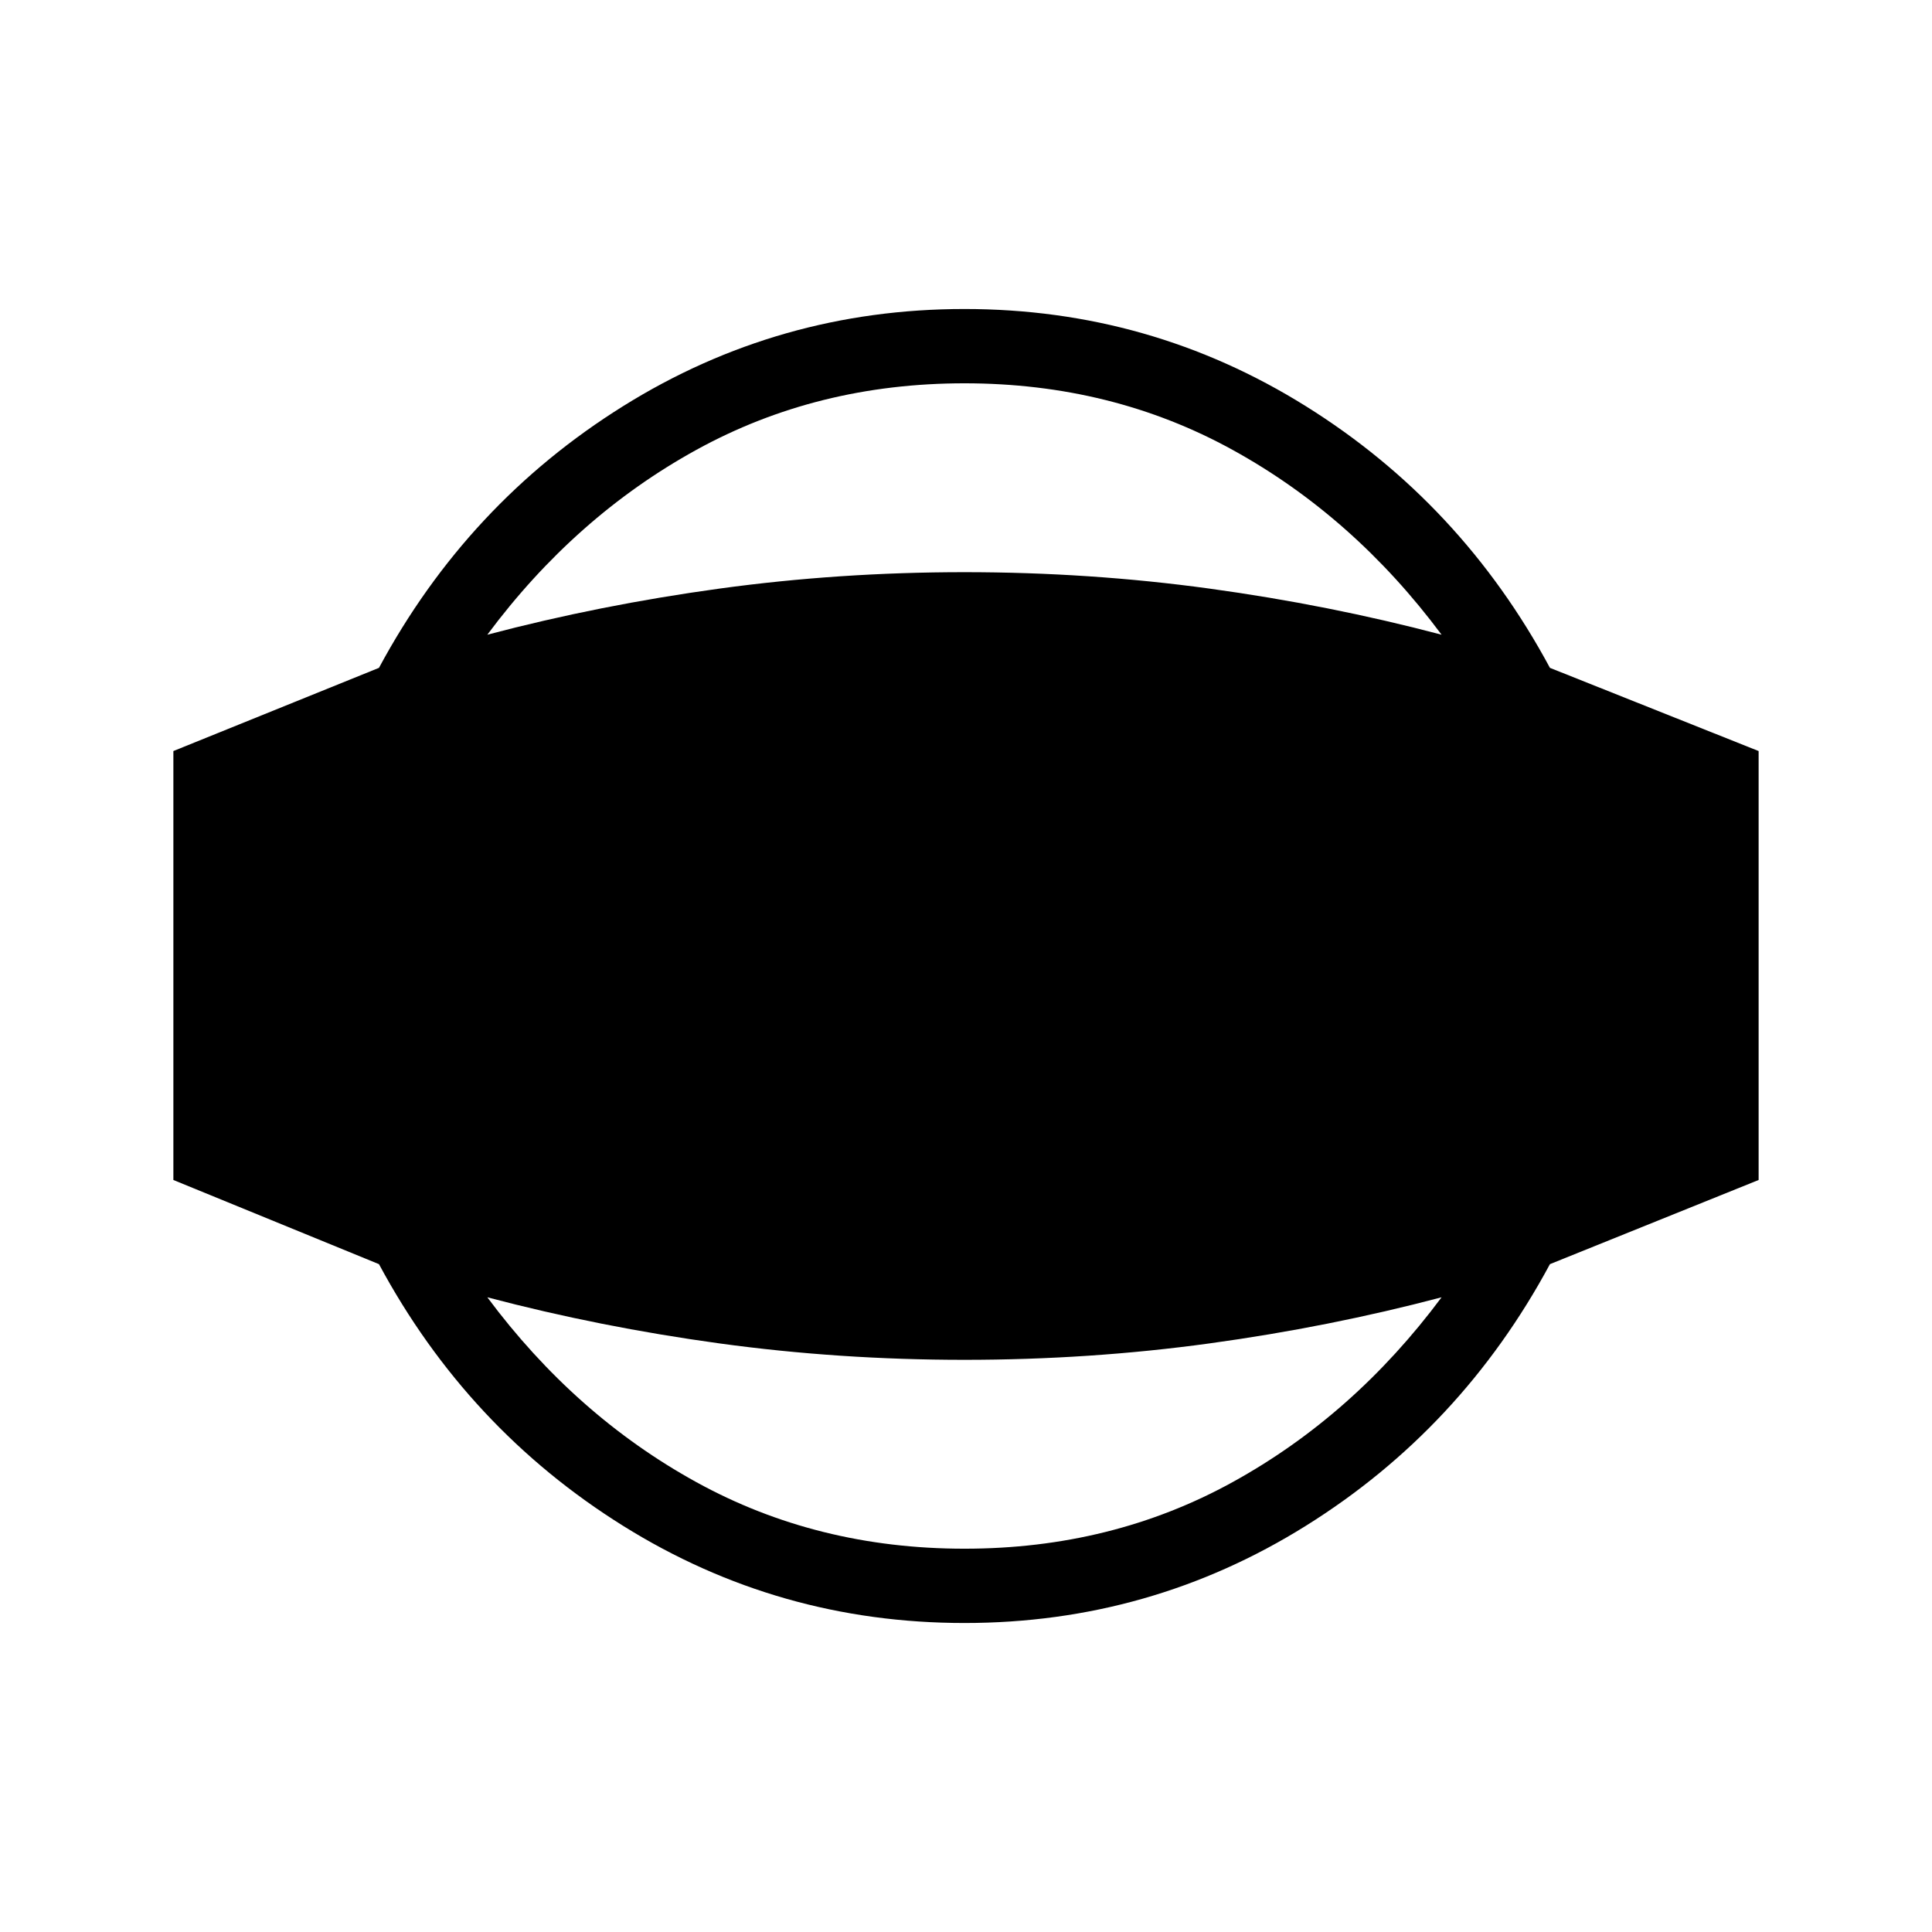 <svg xmlns="http://www.w3.org/2000/svg" height="24" viewBox="0 -960 960 960" width="24"><path d="M479.23-153.54q-92.27 0-169.6-48.27-77.34-48.27-121.32-130.04L86.15-373.67v-213.14l102.16-41.34q43.98-81.77 121.32-130.04 77.33-48.27 169.6-48.27t169.6 48.27q77.34 48.27 121.32 130.04l103.7 41.34v213.14l-103.7 41.82q-43.98 81.77-121.32 130.04-77.33 48.27-169.6 48.27Zm0-36.92q73.23 0 133.31-33.12 60.09-33.11 103.77-91.8-55.92 14.76-115.4 22.92-59.48 8.15-121.68 8.15-62.19 0-121.68-8.15-59.48-8.16-115.4-22.92 43.68 58.69 103.77 91.8 60.09 33.12 133.31 33.12Zm0-579.08q-73.22 0-133.31 33.12-60.09 33.11-103.77 91.8 55.92-14.76 115.4-22.92 59.49-8.15 121.68-8.15 62.2 0 121.68 8.15 59.48 8.16 115.4 22.92-43.68-58.69-103.77-91.8-60.08-33.12-133.31-33.12Z"/></svg>